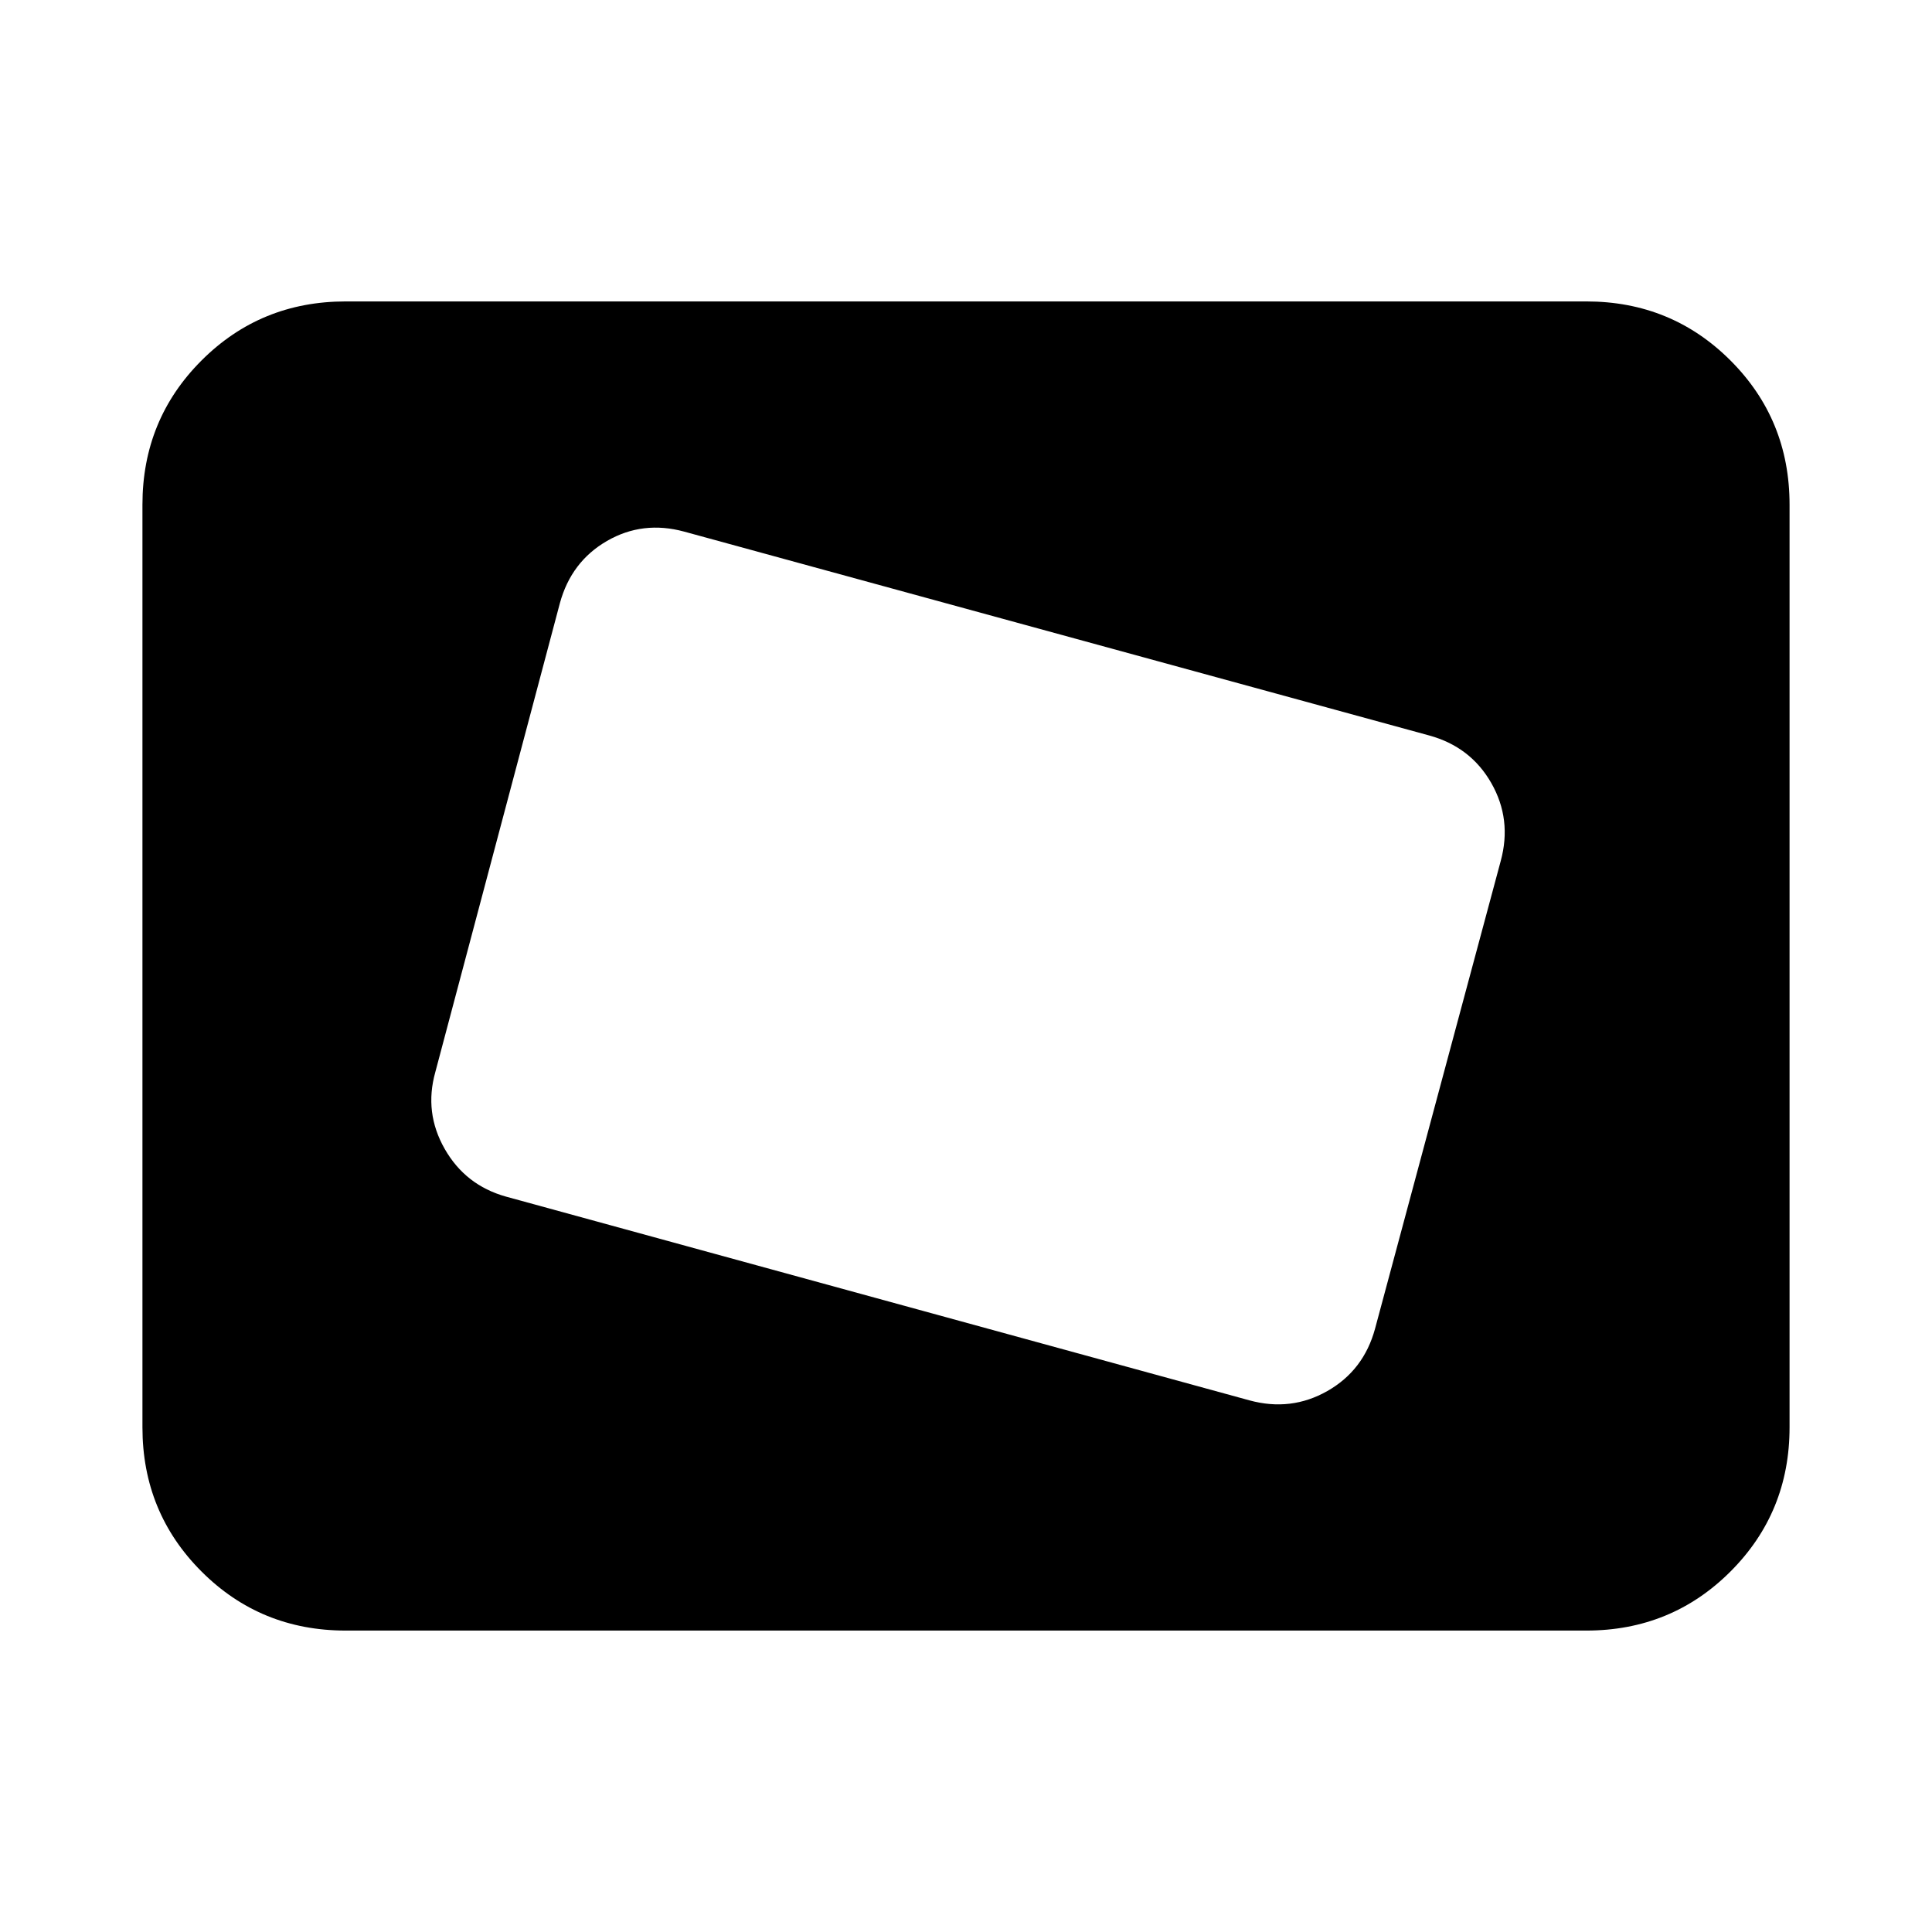 <svg xmlns="http://www.w3.org/2000/svg" height="24" viewBox="0 -960 960 960" width="24"><path d="M171.78-149.78q-42.3 0-71.65-29.35-29.35-29.35-29.35-71.65v-458.44q0-42.3 29.35-71.65 29.35-29.35 71.65-29.35h616.44q42.3 0 71.65 29.35 29.35 29.35 29.35 71.65v458.44q0 42.3-29.35 71.65-29.35 29.35-71.65 29.35H171.78Zm511.46-149.94 62.46-232.45q5.63-20.66-4.67-38.71-10.29-18.05-30.94-23.69L340.02-695.83q-20.65-5.63-38.42 4.63-17.77 10.27-23.4 30.92l-61.9 233.02q-5.63 20.09 4.67 38.14 10.29 18.05 30.38 23.69l369.5 101.26q20.65 5.63 38.7-4.63 18.06-10.27 23.69-30.92Z"/></svg>